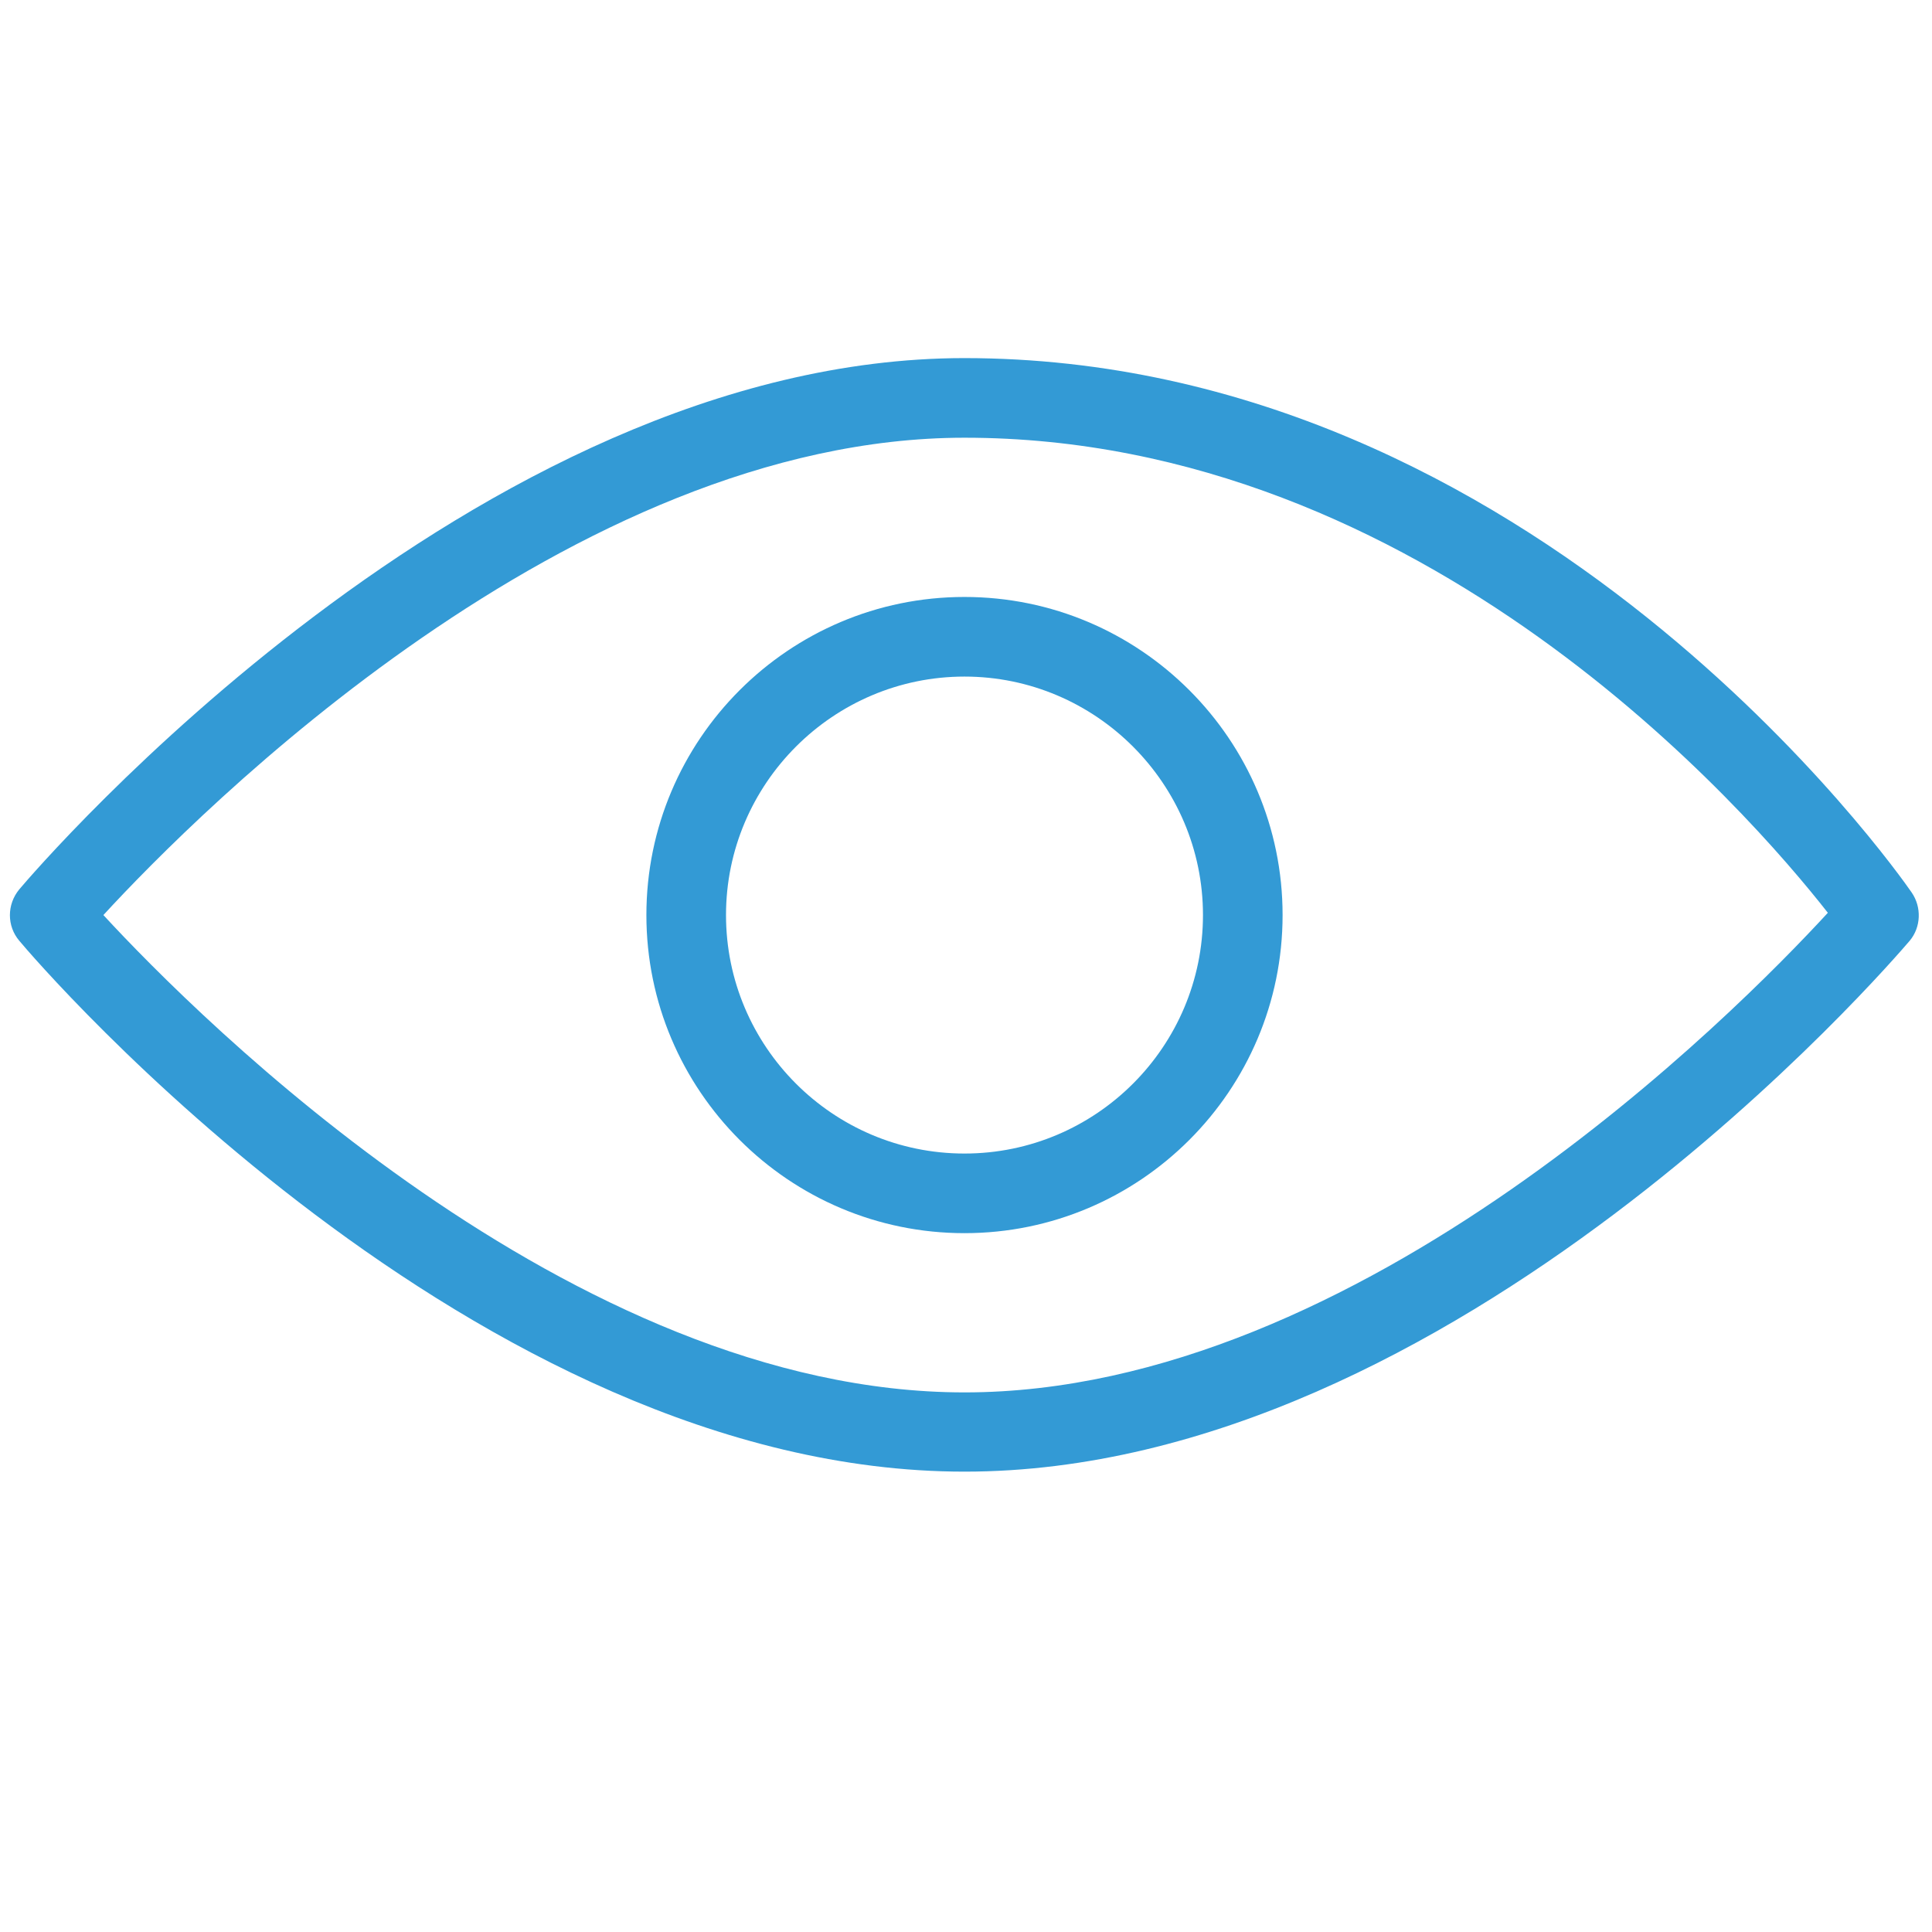 <?xml version="1.0" encoding="utf-8"?>
<!-- Generator: Adobe Illustrator 23.0.1, SVG Export Plug-In . SVG Version: 6.00 Build 0)  -->
<svg version="1.1" id="Capa_1" xmlns="http://www.w3.org/2000/svg" xmlns:xlink="http://www.w3.org/1999/xlink" x="0px" y="0px"
	 viewBox="0 0 512 512" style="enable-background:new 0 0 512 512;" xml:space="preserve">
<style type="text/css">
	.st0{fill:#339ad5;}
	.st1{display:none;}
	.st2{display:inline;fill:#333333;fill-opacity:0;}
	.st3{display:inline;}
	.st4{fill:#333333;stroke:#333333;stroke-width:0.2;}
</style>
<g>
	<g>
		<g>
			<path class="st0" d="M506.6,236.5c-4-5.8-99.7-141.6-251.1-141.6C125.7,95,9.9,230,5.1,235.7c-3.3,4-3.3,9.7,0,13.6
				C9.9,255.1,125.7,390,255.6,390s245.6-135,250.5-140.7C509.1,245.7,509.3,240.4,506.6,236.5z M255.6,369
				c-104.1,0-203.1-99.3-228.2-126.5C52.4,215.3,151.3,116,255.6,116c121.8,0,207.8,99.1,228.8,125.9
				C460.1,268.3,360.6,369,255.6,369z"/>
		</g>
	</g>
	<g>
		<g>
			<path class="st0" d="M255.6,158.2c-46.5,0-84.3,37.8-84.3,84.3s37.8,84.3,84.3,84.3s84.3-37.8,84.3-84.3S302.1,158.2,255.6,158.2
				z M255.6,305.7c-34.9,0-63.2-28.4-63.2-63.2s28.4-63.2,63.2-63.2s63.2,28.4,63.2,63.2S290.5,305.7,255.6,305.7z"/>
		</g>
	</g>
</g>
<g transform="translate(643 1998)" class="st1">
	<rect x="-684.3" y="-2076" class="st2" width="597" height="597"/>
	<g transform="translate(-641.675 -1993.977)" class="st3">
		<g transform="translate(5.743 3.834)">
			<path class="st4" d="M308.5,177.8c-4.1-4.1-10.8-4.1-14.9,0s-4.1,10.8,0,14.9l0,0c24.7,24.7,24.7,64.8,0,89.5s-64.8,24.7-89.5,0
				c-4.1-4.1-10.8-4.1-14.9,0s-4.1,10.8,0,14.9l0,0c33,33,86.4,33,119.4,0S341.5,210.8,308.5,177.8L308.5,177.8z"/>
		</g>
		<g transform="translate(5.091 3.181)">
			<path class="st4" d="M264.2,155.1c-45.4-8.6-89.1,21.2-97.7,66.6c-1,5.4-1.5,10.9-1.5,16.4c0.1,4.9,0.6,9.9,1.5,14.7
				c0.9,5,5.2,8.7,10.3,8.7c0.6,0,1.2,0,1.9-0.2c5.7-1,9.5-6.5,8.6-12.2c-0.7-3.6-1.1-7.3-1.1-11c-0.4-34.5,27.2-62.9,61.8-63.3
				c4.2-0.1,8.4,0.3,12.6,1.1c5.8,0.9,11.1-3.1,12-8.9C273.4,161.4,269.8,156.2,264.2,155.1L264.2,155.1z"/>
		</g>
		<g transform="translate(3.98 2.161)">
			<path class="st4" d="M501.4,232.4c-39.3-44.5-86.1-81.8-138.2-110.2c-5.2-2.7-11.6-0.6-14.2,4.5c-2.7,5.2-0.6,11.6,4.5,14.2l0,0
				c46.9,25.8,89.4,59,125.7,98.3C454,266.5,355,365.8,250.7,365.8c-36.8-0.3-73.1-9-106.1-25.4c-5.2-2.5-11.6-0.3-14.1,4.9
				c-2.5,5.2-0.3,11.6,4.9,14.1c35.8,17.8,75.3,27.2,115.3,27.5c130,0,245.9-135.2,250.8-140.9C504.8,242,504.7,236.3,501.4,232.4z"
				/>
		</g>
		<g transform="translate(0 1.272)">
			<path class="st4" d="M323.9,104.5c-22.3-7.8-45.7-11.9-69.3-12.2c-130,0-245.9,135.2-250.8,140.9c-3.1,3.7-3.3,8.9-0.6,12.9
				C30,282,62.7,313,100,337.9c4.8,3.2,11.3,1.9,14.5-2.9c0,0,0-0.1,0.1-0.1c3.2-4.8,1.9-11.4-2.9-14.6l0,0
				c-32.6-22-61.7-48.8-86.2-79.6c24.3-26.5,123.9-127.2,229.1-127.2c21.3,0.3,42.4,4,62.5,11c5.4,1.9,11.4-1,13.2-6.5v-0.1
				C332.3,112.4,329.4,106.4,323.9,104.5z"/>
		</g>
		<g transform="translate(1.909 0)">
			<path class="st4" d="M439.6,54.5c-4.1-4.1-10.8-4.1-14.9,0l0,0L65.8,413.3c-4.1,4.1-4.1,10.8,0,14.9s10.8,4.1,14.9,0L439.6,69.4
				C443.7,65.3,443.7,58.6,439.6,54.5L439.6,54.5z"/>
		</g>
	</g>
</g>
</svg>
